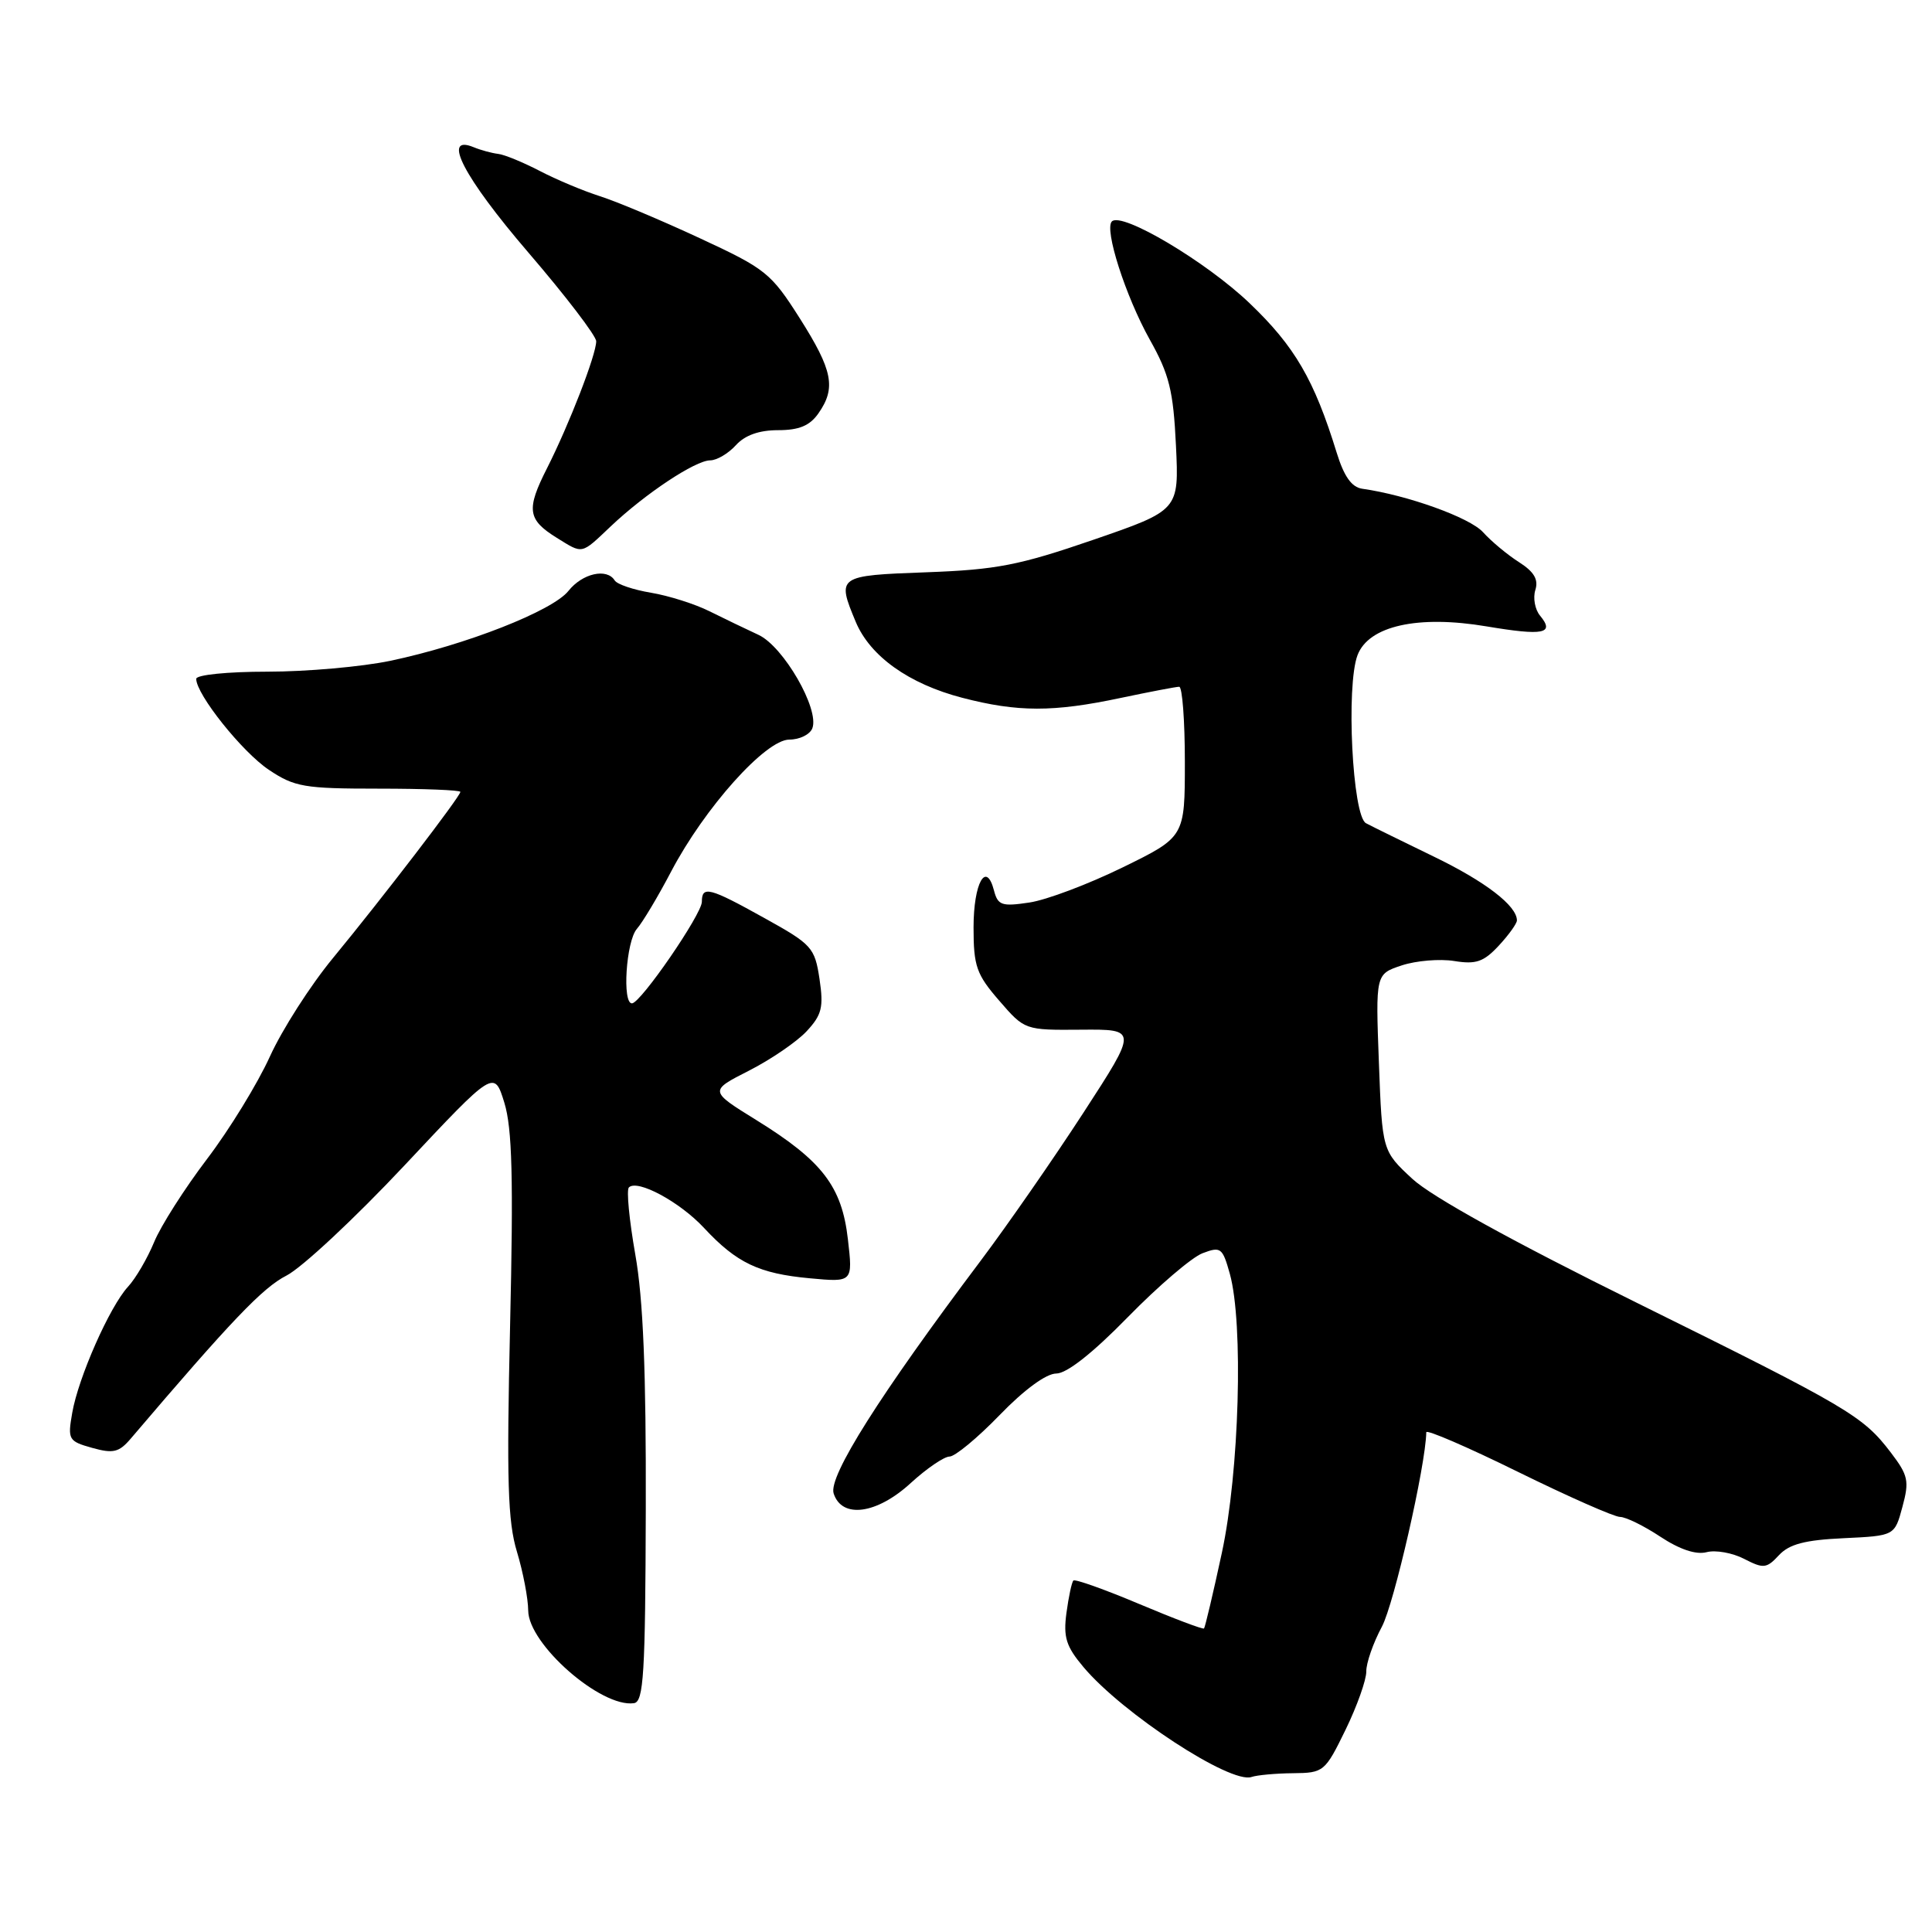 <?xml version="1.0" encoding="UTF-8" standalone="no"?>
<!DOCTYPE svg PUBLIC "-//W3C//DTD SVG 1.1//EN" "http://www.w3.org/Graphics/SVG/1.1/DTD/svg11.dtd" >
<svg xmlns="http://www.w3.org/2000/svg" xmlns:xlink="http://www.w3.org/1999/xlink" version="1.1" viewBox="0 0 256 256">
 <g >
 <path fill="currentColor"
d=" M 171.33 234.96 C 175.40 234.92 175.57 234.78 178.29 229.21 C 179.82 226.07 181.05 222.59 181.04 221.49 C 181.02 220.38 181.95 217.70 183.11 215.54 C 184.72 212.52 188.91 194.21 188.99 189.78 C 188.99 189.38 194.46 191.74 201.14 195.03 C 207.81 198.31 213.90 201.00 214.66 201.00 C 215.42 201.00 217.83 202.18 220.00 203.62 C 222.56 205.31 224.73 206.04 226.14 205.67 C 227.33 205.36 229.57 205.76 231.11 206.56 C 233.67 207.88 234.08 207.84 235.72 206.07 C 237.09 204.60 239.16 204.06 244.29 203.82 C 251.05 203.50 251.05 203.50 252.08 199.67 C 253.01 196.24 252.85 195.50 250.56 192.49 C 246.84 187.61 245.04 186.55 216.83 172.60 C 200.39 164.48 189.72 158.58 187.15 156.21 C 183.15 152.50 183.15 152.50 182.71 140.78 C 182.27 129.07 182.27 129.07 185.74 127.92 C 187.65 127.29 190.78 127.03 192.70 127.34 C 195.58 127.81 196.60 127.45 198.59 125.31 C 199.92 123.88 201.00 122.37 201.00 121.96 C 201.00 120.02 196.82 116.81 190.00 113.51 C 185.88 111.51 181.82 109.52 181.00 109.08 C 179.20 108.13 178.34 90.87 179.88 86.81 C 181.36 82.92 187.90 81.47 196.98 83.00 C 204.55 84.27 206.05 83.97 204.06 81.57 C 203.39 80.76 203.11 79.23 203.44 78.18 C 203.88 76.79 203.28 75.77 201.28 74.49 C 199.75 73.52 197.60 71.73 196.50 70.51 C 194.75 68.58 186.50 65.61 180.50 64.76 C 179.10 64.56 178.09 63.13 177.12 59.99 C 174.14 50.32 171.56 45.89 165.57 40.17 C 159.82 34.67 148.64 28.03 147.33 29.34 C 146.29 30.37 149.14 39.24 152.34 44.98 C 154.94 49.61 155.47 51.77 155.82 59.03 C 156.23 67.61 156.23 67.61 144.86 71.53 C 135.03 74.91 132.05 75.49 122.75 75.83 C 110.95 76.26 110.86 76.33 113.39 82.40 C 115.30 86.96 120.43 90.62 127.50 92.46 C 134.85 94.37 139.55 94.38 148.50 92.48 C 152.35 91.67 155.84 91.00 156.25 91.00 C 156.66 91.00 157.00 95.48 157.00 100.95 C 157.00 110.90 157.00 110.90 148.75 114.94 C 144.21 117.16 138.65 119.26 136.39 119.59 C 132.74 120.14 132.22 119.96 131.71 118.00 C 130.67 114.00 129.00 117.01 129.00 122.89 C 129.00 128.02 129.38 129.11 132.39 132.58 C 135.78 136.50 135.78 136.50 143.26 136.44 C 150.74 136.38 150.74 136.38 143.56 147.44 C 139.61 153.52 133.48 162.35 129.94 167.06 C 116.58 184.82 109.75 195.63 110.46 197.88 C 111.54 201.27 116.18 200.65 120.69 196.50 C 122.79 194.58 125.09 193.01 125.82 193.00 C 126.54 193.00 129.53 190.53 132.46 187.50 C 135.70 184.15 138.63 182.00 139.96 182.00 C 141.35 182.00 144.78 179.30 149.45 174.52 C 153.47 170.41 157.92 166.60 159.34 166.06 C 161.76 165.14 161.99 165.32 162.96 168.79 C 164.78 175.35 164.22 195.03 161.90 205.77 C 160.75 211.12 159.68 215.62 159.54 215.78 C 159.40 215.93 155.54 214.47 150.96 212.54 C 146.38 210.61 142.45 209.21 142.23 209.43 C 142.01 209.65 141.60 211.58 141.31 213.72 C 140.88 216.94 141.26 218.16 143.56 220.89 C 148.75 227.06 163.05 236.41 165.83 235.46 C 166.56 235.21 169.04 234.98 171.33 234.96 Z  M 85.57 199.98 C 85.62 181.76 85.23 172.14 84.18 166.23 C 83.38 161.67 82.99 157.68 83.33 157.34 C 84.45 156.22 90.08 159.25 93.30 162.72 C 97.61 167.35 100.57 168.76 107.31 169.38 C 113.01 169.91 113.01 169.91 112.35 164.20 C 111.55 157.21 108.96 153.83 100.24 148.43 C 93.97 144.55 93.97 144.55 99.24 141.87 C 102.13 140.40 105.57 138.05 106.87 136.66 C 108.90 134.48 109.15 133.48 108.59 129.72 C 107.96 125.56 107.59 125.14 101.33 121.67 C 94.00 117.59 93.00 117.33 93.00 119.49 C 93.00 121.13 84.94 132.86 83.75 132.95 C 82.42 133.04 82.96 124.71 84.39 123.08 C 85.15 122.21 87.19 118.80 88.92 115.50 C 93.36 107.04 101.45 98.00 104.59 98.00 C 105.95 98.00 107.32 97.33 107.64 96.50 C 108.61 93.97 103.81 85.65 100.50 84.12 C 98.85 83.35 95.92 81.95 94.00 80.99 C 92.08 80.03 88.59 78.93 86.26 78.54 C 83.92 78.15 81.76 77.42 81.45 76.91 C 80.41 75.24 77.17 75.97 75.32 78.30 C 73.23 80.94 61.72 85.46 51.72 87.56 C 47.95 88.35 40.62 89.00 35.43 89.00 C 30.14 89.00 26.00 89.42 26.00 89.95 C 26.00 92.01 32.09 99.64 35.62 102.00 C 39.03 104.28 40.29 104.50 50.18 104.50 C 56.13 104.50 61.00 104.69 61.00 104.93 C 61.00 105.52 50.66 119.01 44.11 126.96 C 41.14 130.56 37.38 136.43 35.76 140.00 C 34.14 143.57 30.39 149.69 27.42 153.59 C 24.46 157.49 21.30 162.44 20.42 164.59 C 19.53 166.74 17.98 169.40 16.96 170.50 C 14.53 173.14 10.38 182.53 9.57 187.21 C 8.95 190.75 9.07 190.97 12.21 191.85 C 15.00 192.63 15.77 192.45 17.32 190.63 C 30.72 174.90 34.81 170.63 37.96 169.02 C 40.00 167.98 47.03 161.42 53.58 154.44 C 65.48 141.75 65.48 141.75 66.83 146.12 C 67.87 149.52 68.04 156.11 67.59 175.62 C 67.12 196.18 67.28 201.62 68.50 205.62 C 69.31 208.30 69.98 211.81 69.99 213.40 C 70.01 217.86 79.64 226.30 84.00 225.68 C 85.29 225.50 85.51 221.84 85.57 199.98 Z  M 80.92 69.75 C 85.50 65.41 92.13 61.01 94.10 61.00 C 94.97 61.00 96.50 60.10 97.50 59.00 C 98.70 57.67 100.58 57.00 103.10 57.00 C 105.88 57.00 107.30 56.41 108.44 54.78 C 110.81 51.40 110.35 49.08 105.97 42.17 C 102.16 36.17 101.46 35.61 92.72 31.56 C 87.65 29.20 81.70 26.70 79.50 26.00 C 77.30 25.30 73.70 23.79 71.50 22.64 C 69.30 21.50 66.83 20.48 66.00 20.39 C 65.17 20.29 63.71 19.90 62.75 19.50 C 58.47 17.75 61.46 23.50 70.00 33.45 C 74.95 39.21 79.00 44.51 79.00 45.22 C 79.00 47.00 75.42 56.24 72.48 62.05 C 69.71 67.51 69.89 68.85 73.77 71.26 C 77.29 73.44 76.95 73.51 80.92 69.75 Z "/>
</g>
</svg>